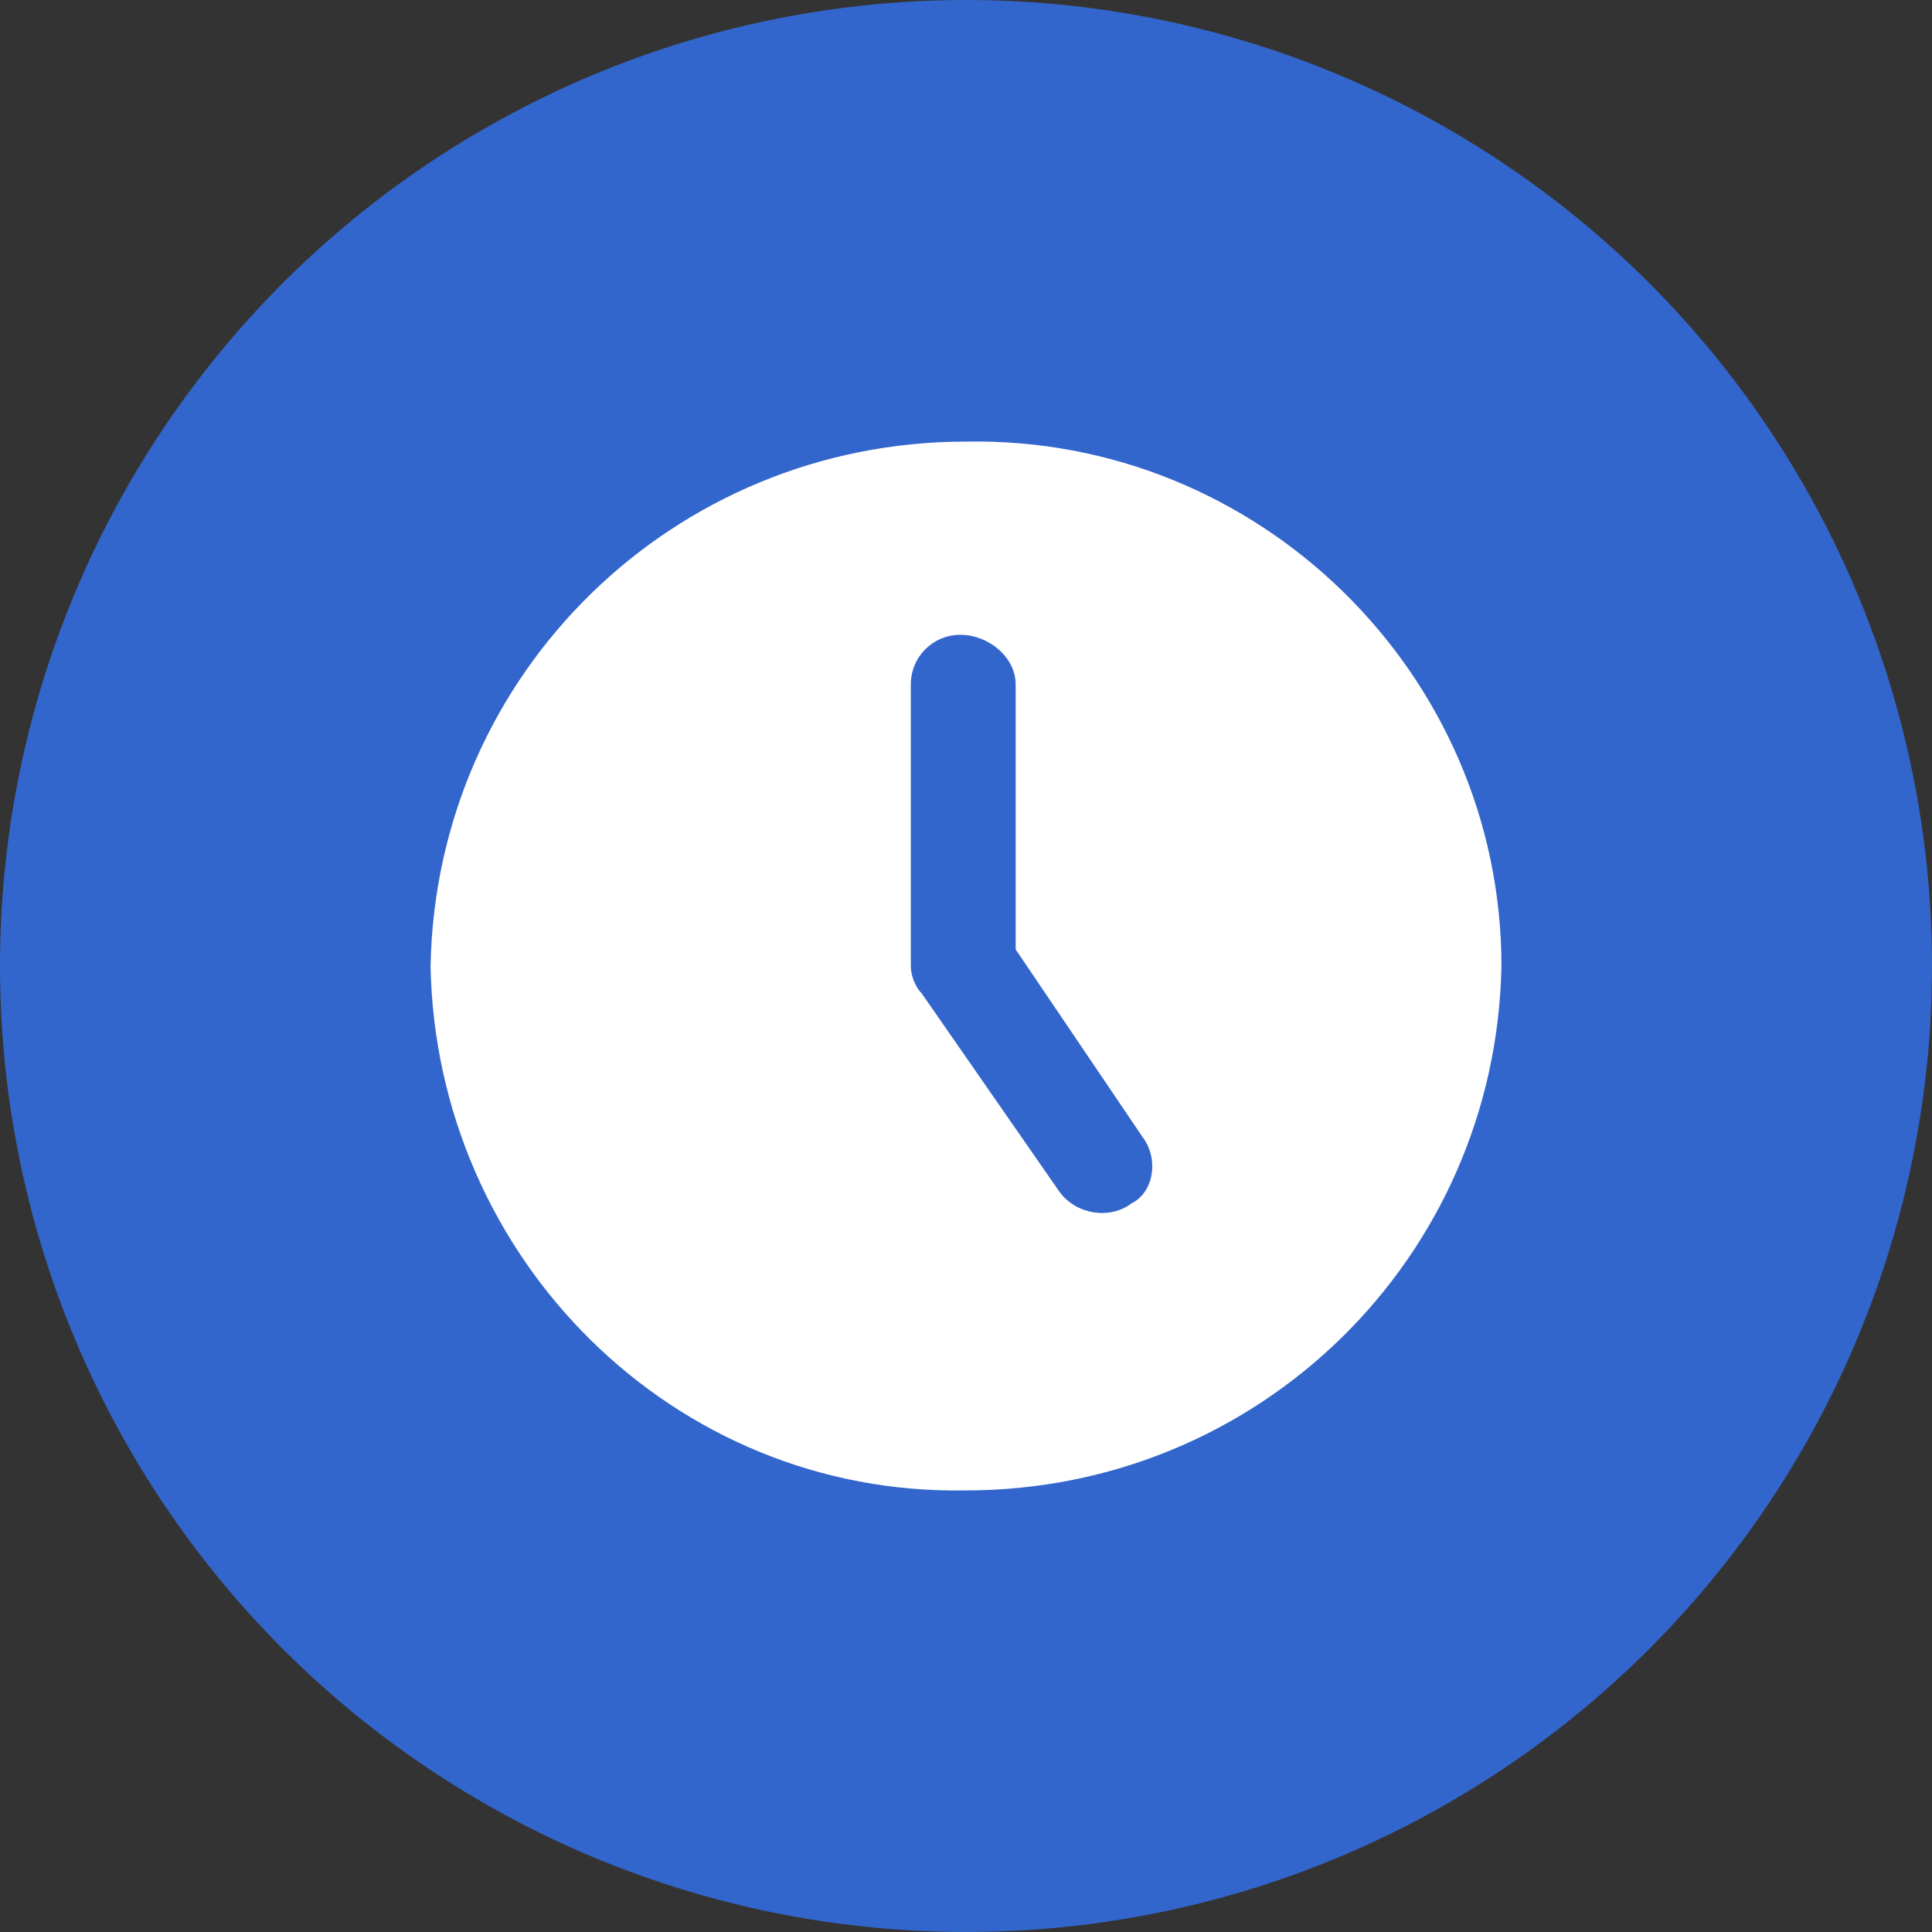 <?xml version="1.0" encoding="utf-8"?>
<!-- Generator: $$$/GeneralStr/196=Adobe Illustrator 27.6.0, SVG Export Plug-In . SVG Version: 6.00 Build 0)  -->
<svg version="1.1" id="Capa_1" xmlns="http://www.w3.org/2000/svg" xmlns:xlink="http://www.w3.org/1999/xlink" x="0px" y="0px"
	 viewBox="0 0 35 35" style="enable-background:new 0 0 35 35;" xml:space="preserve">
<rect x="0" y="0" width="35" height="35" fill="#333333" stroke="none"/>
<style type="text/css">
	.st0{fill:#3366CC;}
	.st1{fill:#FFFFFF;}
</style>
<circle class="st0" cx="17.5" cy="17.5" r="17.5"/>
<path id="clock-five" class="st1" d="M17.5,27c5.3,0,9.6-4.2,9.7-9.5c0-5.3-4.4-9.6-9.7-9.5c-5.3,0-9.6,4.2-9.7,9.5
	C7.9,22.8,12.2,27.1,17.5,27z M18.4,12.4v4.8l2.3,3.4c0.3,0.4,0.2,1-0.2,1.2c0,0,0,0,0,0c-0.4,0.3-1,0.2-1.3-0.2L16.7,18
	c-0.1-0.1-0.2-0.3-0.2-0.5v-5.1c0-0.5,0.4-0.9,0.9-0.9S18.4,11.9,18.4,12.4L18.4,12.4z"/>
</svg>
